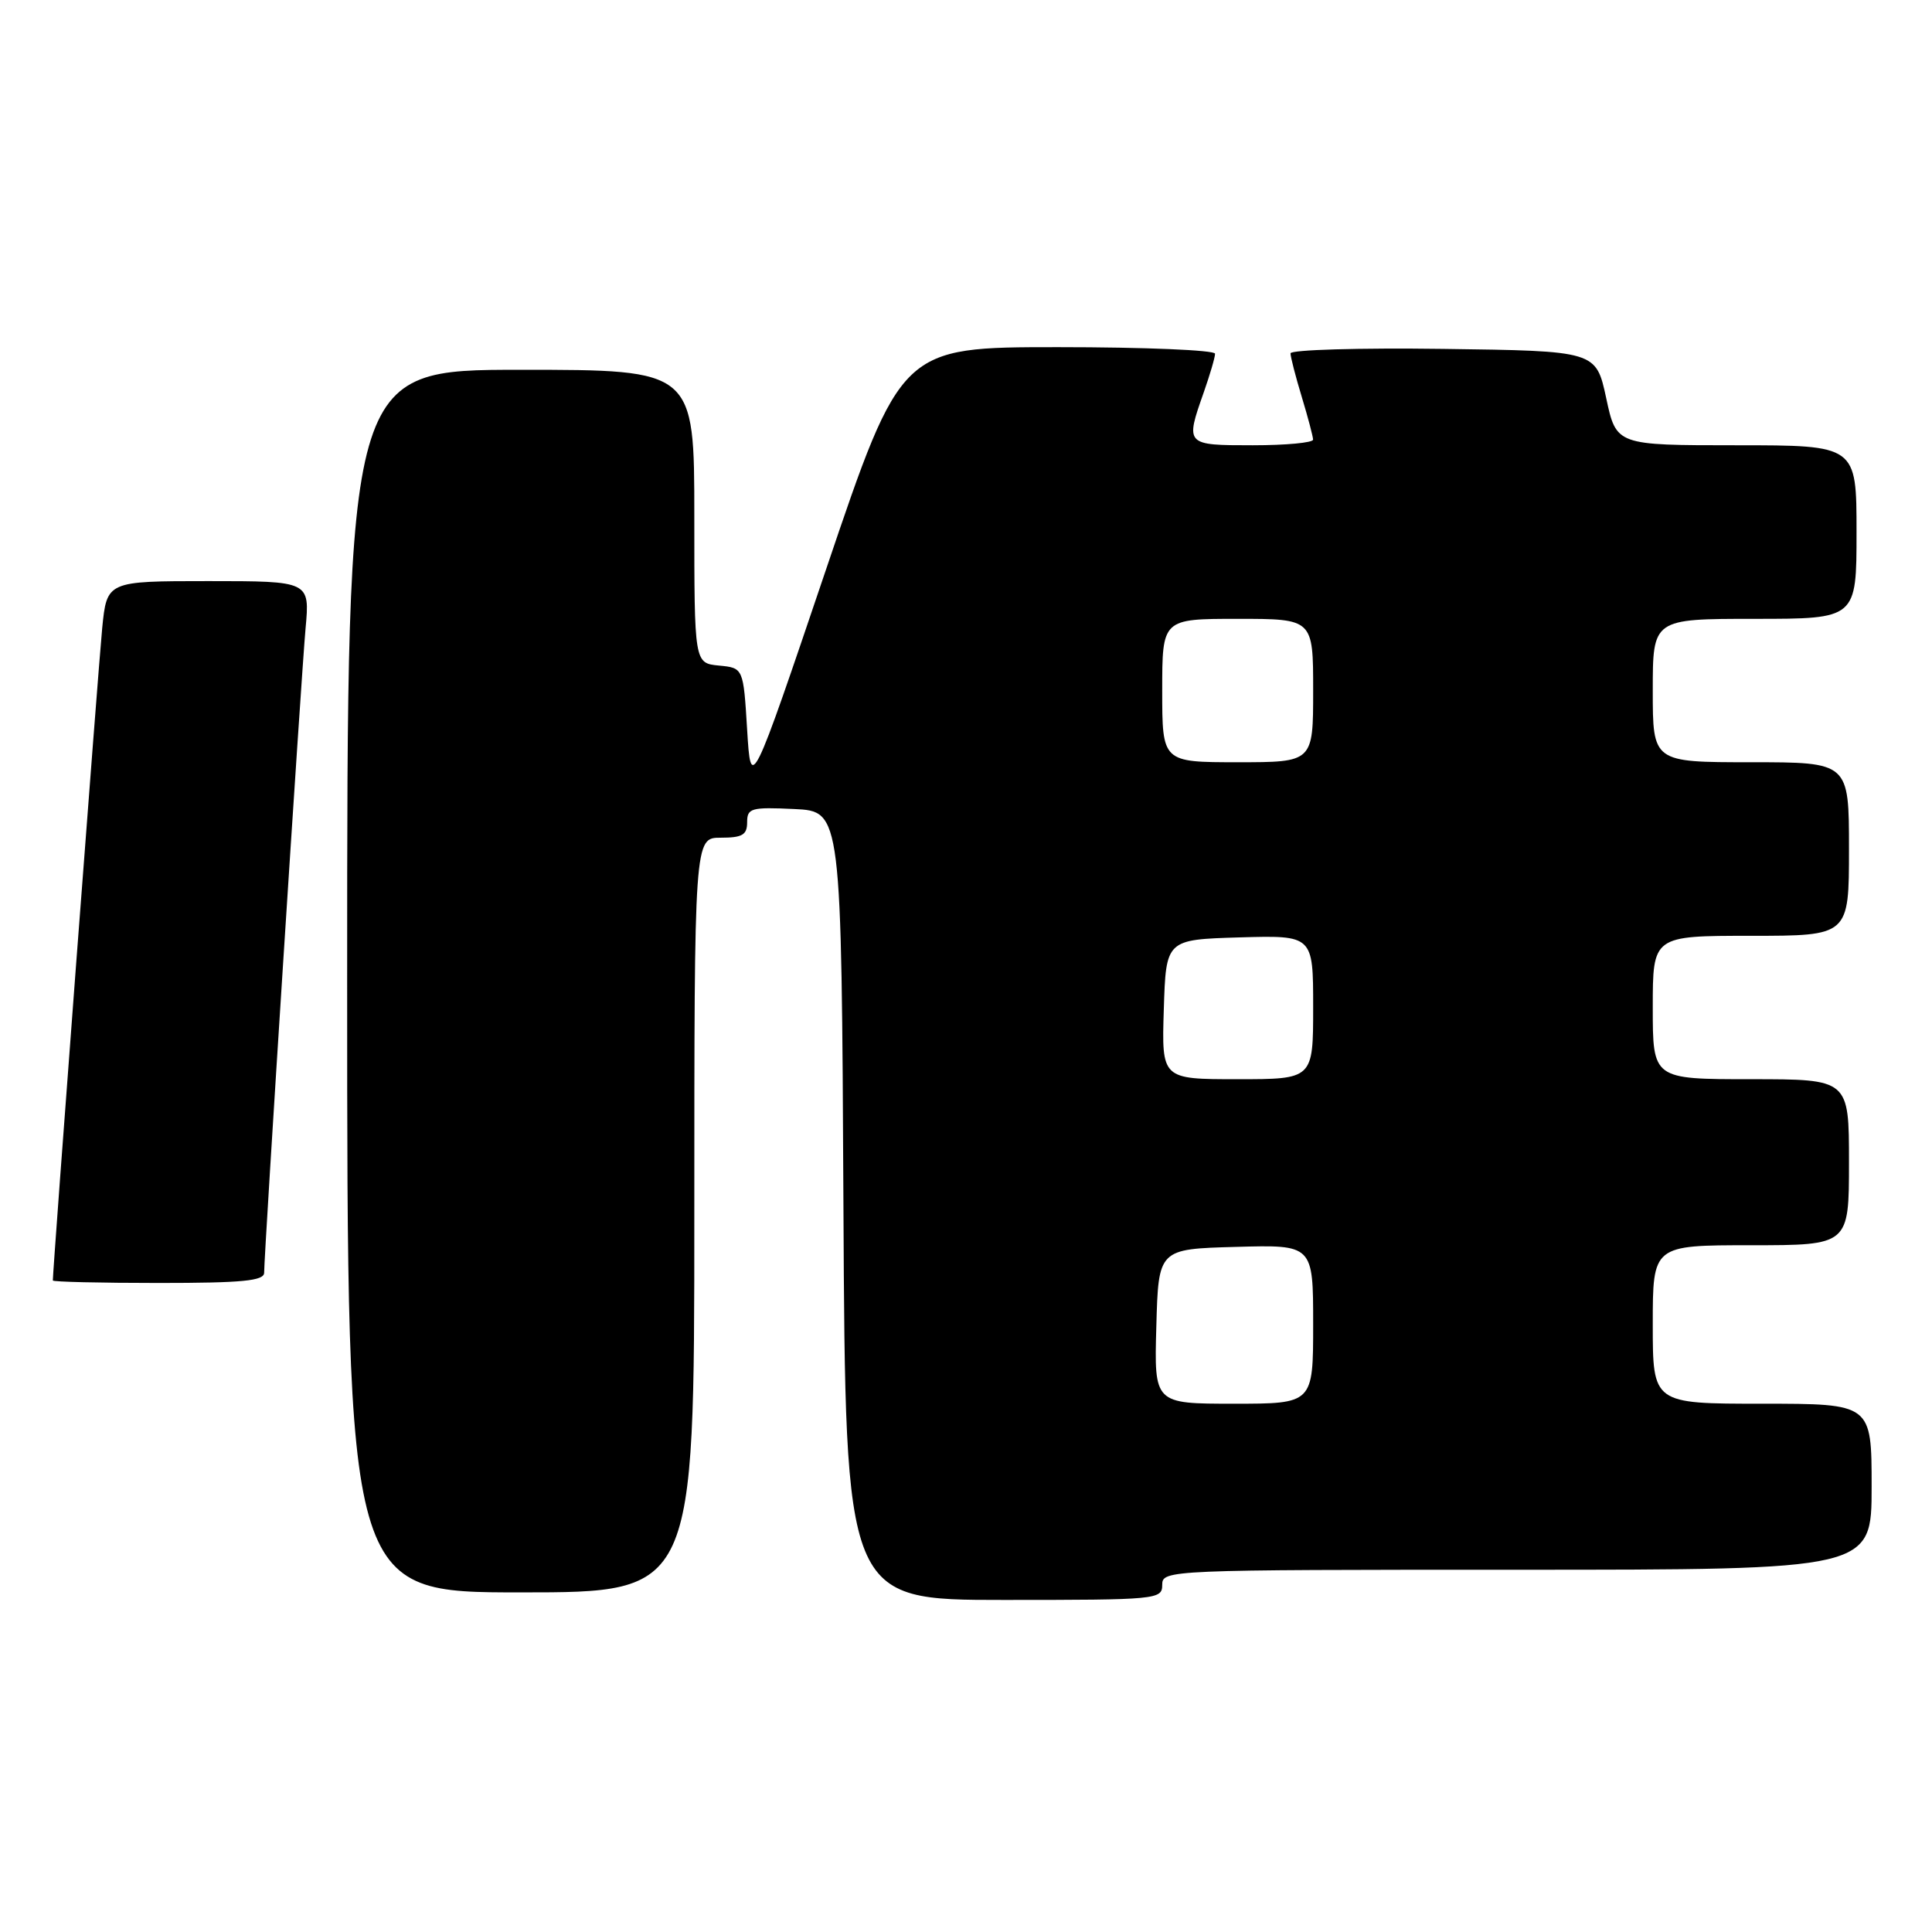 <?xml version="1.0" encoding="UTF-8" standalone="no"?>
<!DOCTYPE svg PUBLIC "-//W3C//DTD SVG 1.1//EN" "http://www.w3.org/Graphics/SVG/1.1/DTD/svg11.dtd" >
<svg xmlns="http://www.w3.org/2000/svg" xmlns:xlink="http://www.w3.org/1999/xlink" version="1.1" viewBox="0 0 256 256">
 <g >
 <path fill="currentColor"
d=" M 154.00 210.00 C 154.00 208.03 154.67 208.00 201.00 208.00 C 248.00 208.00 248.00 208.00 248.00 197.00 C 248.00 186.00 248.00 186.00 233.50 186.00 C 219.00 186.00 219.00 186.00 219.00 175.50 C 219.00 165.00 219.00 165.00 232.00 165.00 C 245.00 165.00 245.00 165.00 245.00 154.00 C 245.00 143.00 245.00 143.00 232.00 143.00 C 219.00 143.00 219.00 143.00 219.00 133.50 C 219.00 124.00 219.00 124.00 232.00 124.00 C 245.00 124.00 245.00 124.00 245.00 112.50 C 245.00 101.00 245.00 101.00 232.00 101.00 C 219.00 101.00 219.00 101.00 219.00 91.50 C 219.00 82.00 219.00 82.00 232.50 82.00 C 246.00 82.00 246.00 82.00 246.00 70.50 C 246.00 59.00 246.00 59.00 230.09 59.00 C 214.17 59.00 214.17 59.00 212.83 52.75 C 211.48 46.50 211.48 46.50 191.24 46.23 C 180.11 46.08 171.00 46.35 171.00 46.82 C 171.00 47.29 171.67 49.89 172.49 52.59 C 173.31 55.29 173.98 57.84 173.99 58.25 C 174.00 58.66 170.40 59.00 166.00 59.00 C 157.06 59.00 157.04 58.98 159.50 52.00 C 160.32 49.66 161.00 47.36 161.00 46.87 C 161.00 46.39 151.64 46.00 140.21 46.00 C 119.42 46.00 119.42 46.00 109.46 75.44 C 99.50 104.87 99.50 104.87 99.00 96.69 C 98.50 88.50 98.50 88.50 95.25 88.19 C 92.00 87.87 92.00 87.87 92.00 68.44 C 92.00 49.00 92.00 49.00 69.00 49.00 C 46.00 49.00 46.00 49.00 46.00 130.00 C 46.00 211.00 46.00 211.00 69.00 211.00 C 92.00 211.00 92.00 211.00 92.00 161.00 C 92.00 111.00 92.00 111.00 95.50 111.00 C 98.36 111.00 99.00 110.63 99.00 108.95 C 99.00 107.08 99.52 106.93 105.25 107.20 C 111.50 107.50 111.50 107.50 111.76 159.75 C 112.02 212.00 112.02 212.00 133.01 212.00 C 153.33 212.00 154.00 211.94 154.00 210.00 Z  M 35.00 168.64 C 35.00 166.10 39.92 89.54 40.49 83.25 C 41.06 77.00 41.06 77.00 27.61 77.00 C 14.16 77.00 14.16 77.00 13.54 83.25 C 13.06 88.06 7.00 168.16 7.00 169.67 C 7.00 169.85 13.30 170.00 21.00 170.00 C 32.14 170.00 35.00 169.72 35.00 168.64 Z  M 153.22 175.75 C 153.50 165.50 153.50 165.50 163.75 165.22 C 174.00 164.93 174.00 164.93 174.00 175.47 C 174.00 186.00 174.00 186.00 163.47 186.00 C 152.93 186.00 152.93 186.00 153.22 175.75 Z  M 154.21 133.75 C 154.50 124.50 154.50 124.50 164.25 124.21 C 174.00 123.93 174.00 123.93 174.00 133.46 C 174.00 143.00 174.00 143.00 163.96 143.00 C 153.92 143.00 153.92 143.00 154.21 133.75 Z  M 154.00 91.50 C 154.00 82.00 154.00 82.00 164.00 82.00 C 174.00 82.00 174.00 82.00 174.00 91.50 C 174.00 101.00 174.00 101.00 164.00 101.00 C 154.00 101.00 154.00 101.00 154.00 91.50 Z "/>
</g>
</svg>